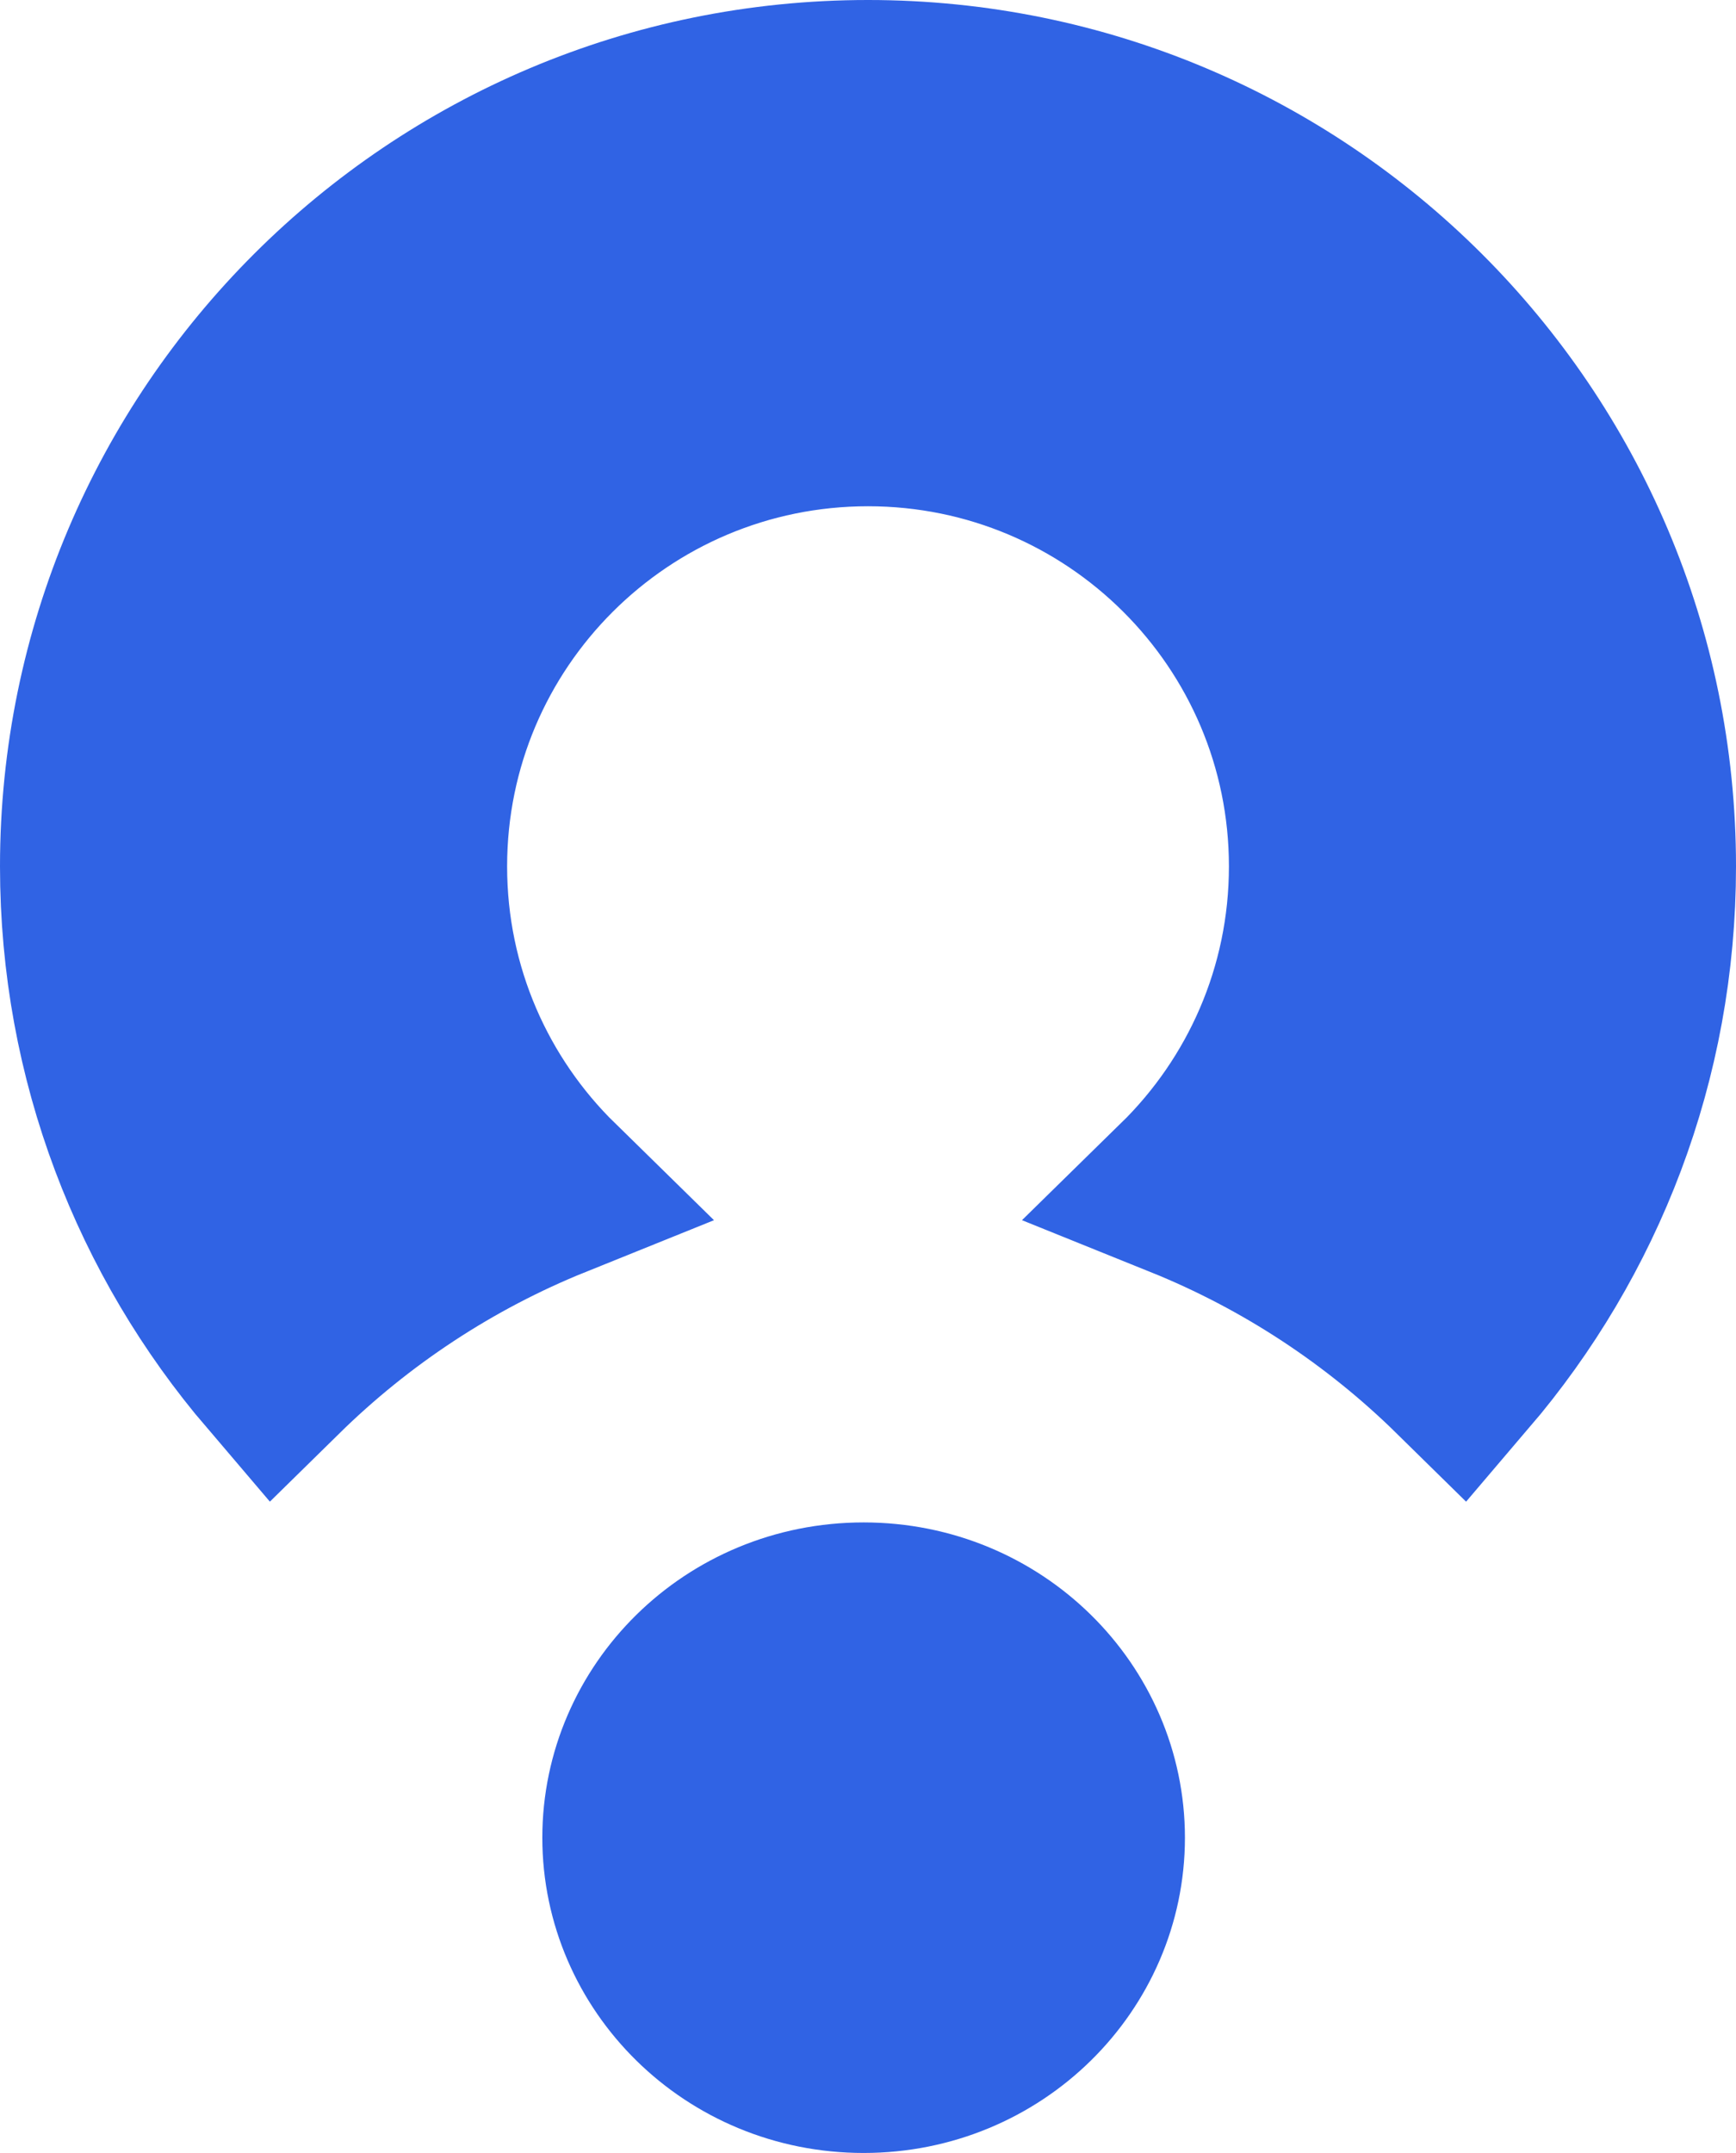<svg width="96" height="119" viewBox="0 0 96 119" fill="none" xmlns="http://www.w3.org/2000/svg">
<path d="M65.478 65.665C70.091 61.149 72.959 54.857 72.959 47.888C72.959 34.118 61.771 22.982 48.001 22.982C34.23 22.982 23.044 34.119 23.043 47.887V47.888C23.043 54.857 25.909 61.149 30.521 65.665C24.77 67.983 19.59 71.41 15.246 75.676C8.852 68.187 5 58.491 5 47.888C5 24.213 24.241 5 48 5C71.758 5 91 24.214 91 47.888C91 58.491 87.148 68.187 80.753 75.677C76.41 71.41 71.23 67.984 65.478 65.665Z" fill="#3063E4" stroke="#3063E4" stroke-width="10"/>
<path d="M60.526 101.574C60.526 108.346 54.901 114 47.758 114C40.614 114 34.99 108.346 34.99 101.574C34.99 94.803 40.614 89.148 47.758 89.148C54.901 89.148 60.526 94.803 60.526 101.574Z" fill="#3063E4" stroke="#3063E4" stroke-width="10"/>
</svg>
